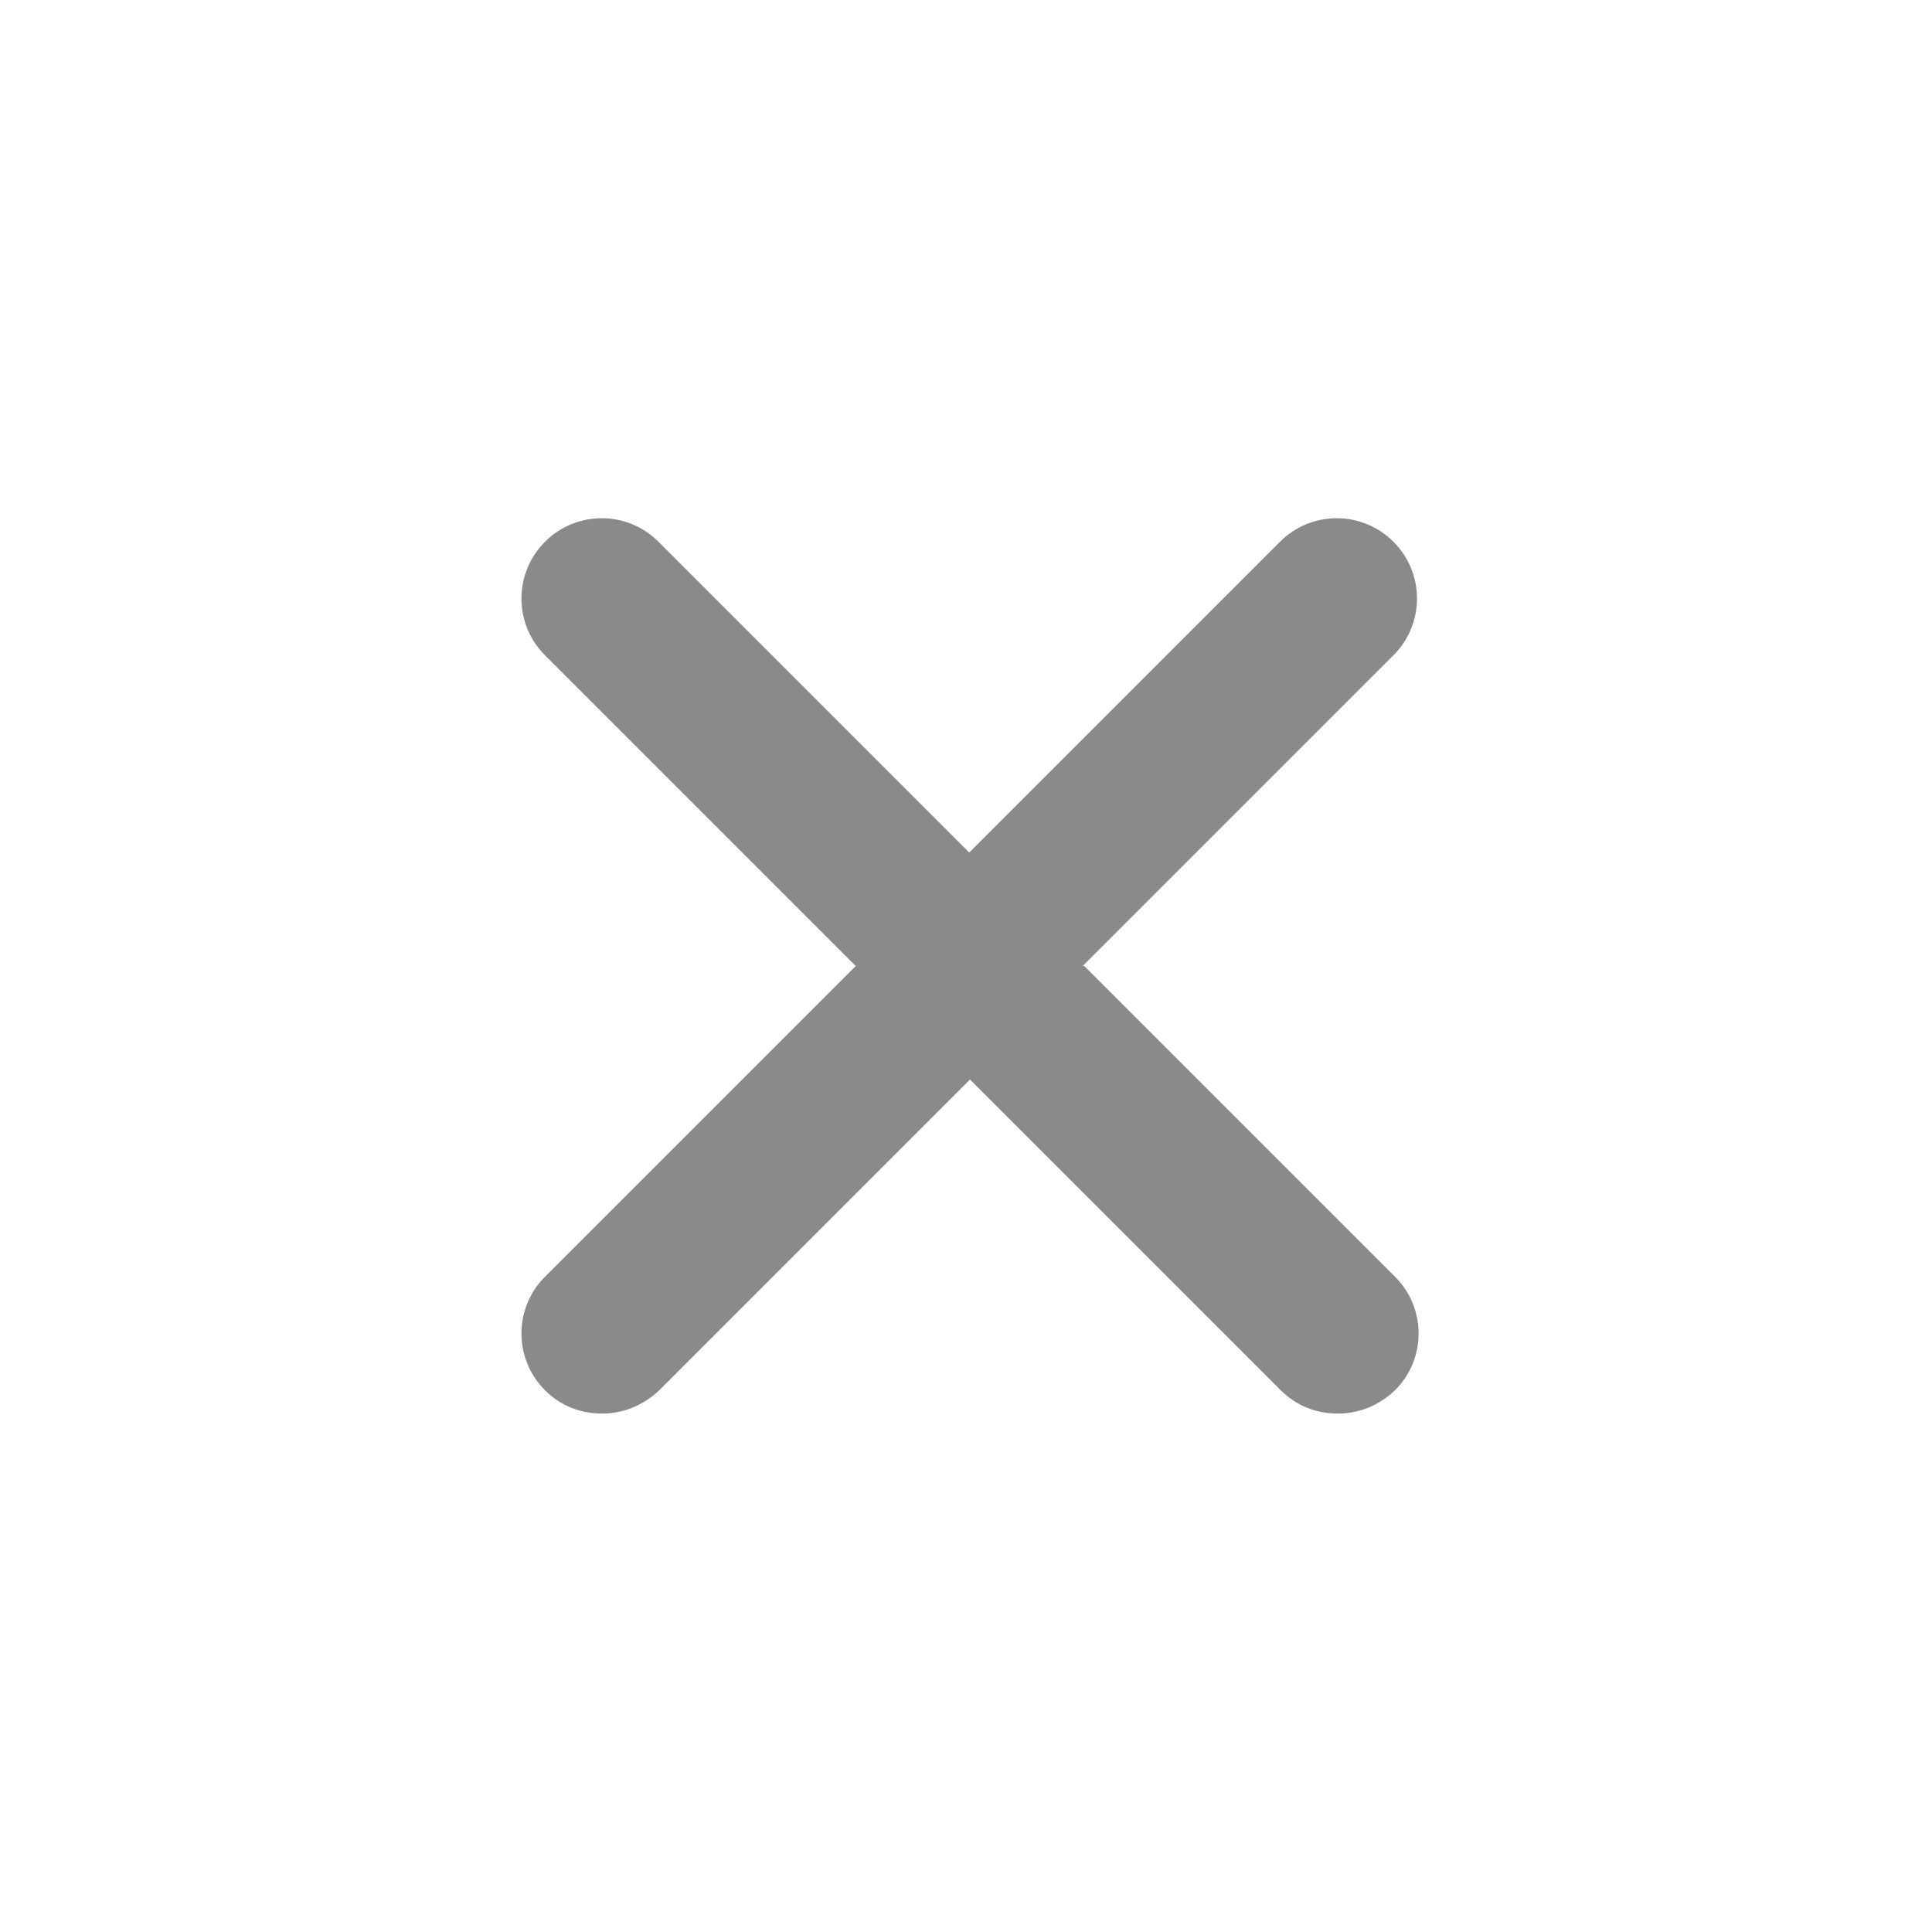 <svg width="24" height="24" viewBox="0 0 24 24" fill="none" xmlns="http://www.w3.org/2000/svg">
<path d="M13.45 12L17.31 8.14C17.7 7.75 17.7 7.12 17.31 6.73C16.92 6.34 16.29 6.34 15.9 6.73L12.04 10.59L8.18 6.73C7.79 6.34 7.16 6.34 6.77 6.73C6.38 7.12 6.38 7.75 6.77 8.14L10.63 12L6.77 15.86C6.38 16.25 6.38 16.88 6.77 17.27C6.97 17.47 7.22 17.56 7.48 17.56C7.74 17.56 7.99 17.46 8.19 17.27L12.05 13.41L15.91 17.27C16.11 17.47 16.36 17.56 16.62 17.56C16.88 17.56 17.13 17.46 17.33 17.27C17.72 16.88 17.72 16.25 17.33 15.86L13.47 12H13.45Z" fill="#8A8A8A"/>
</svg>
